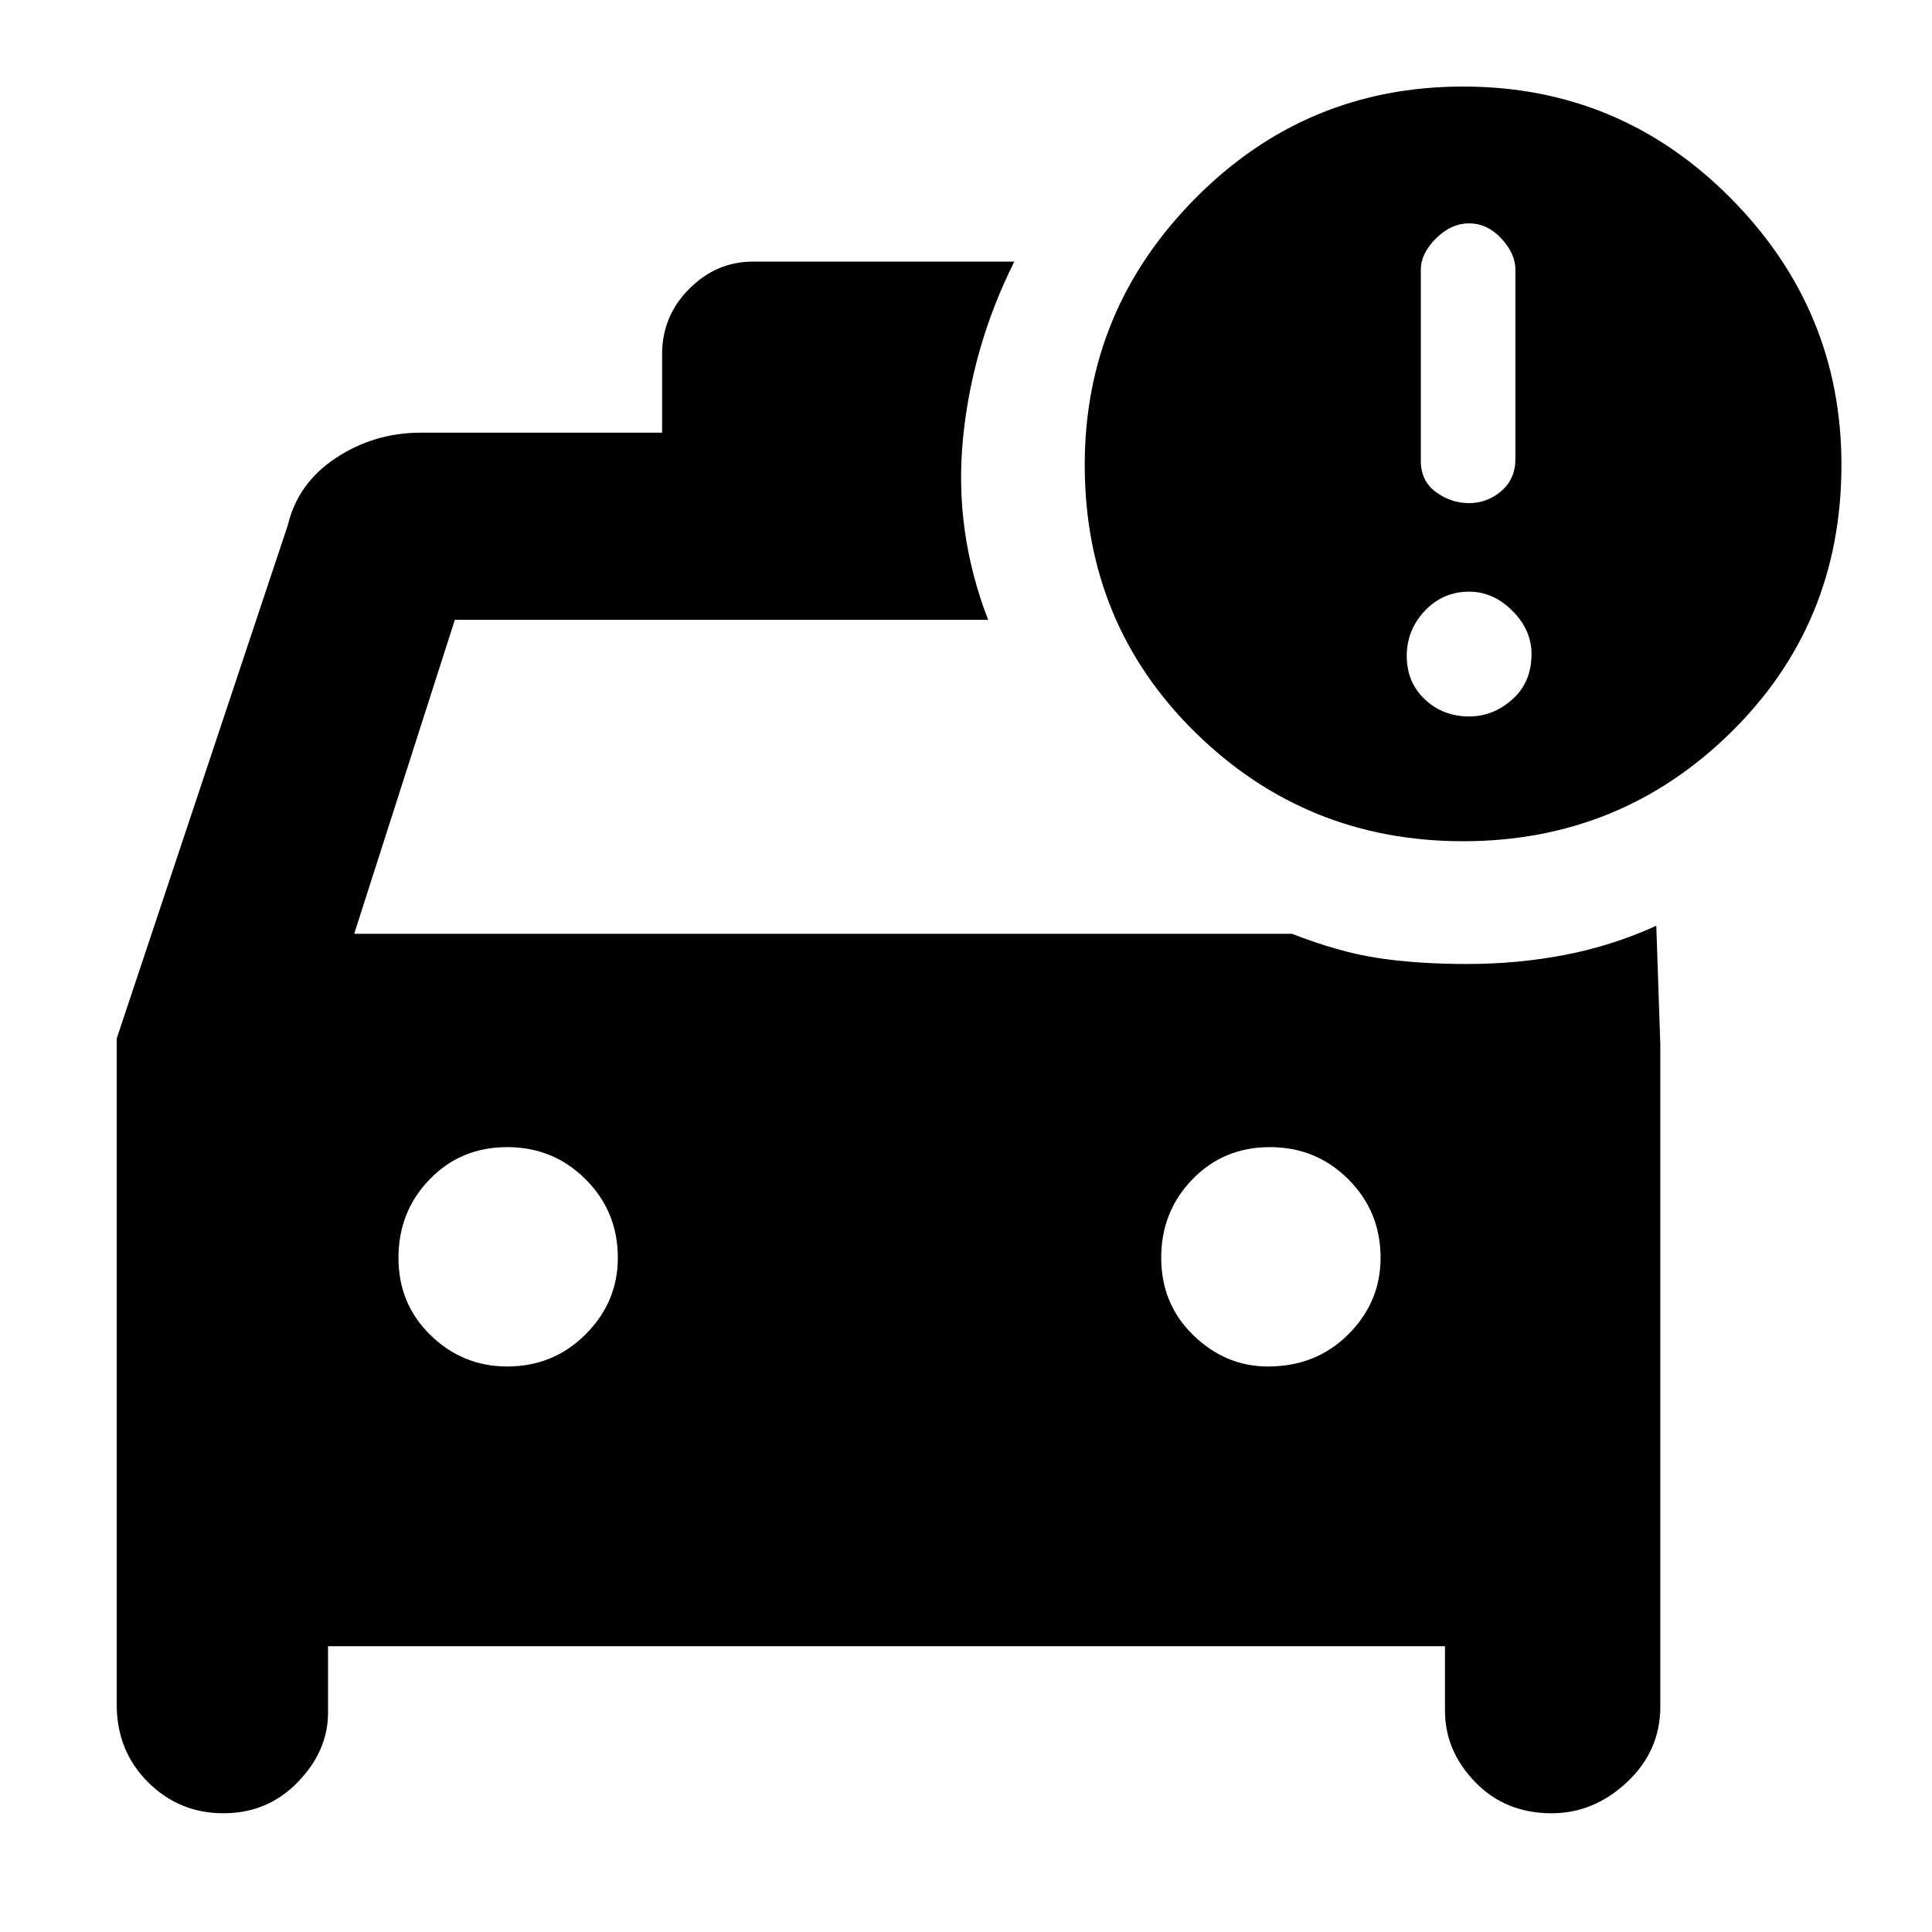 <svg xmlns="http://www.w3.org/2000/svg" height="48" width="48"><path d="M5.55 45.05Q4.45 45.05 3.675 44.275Q2.9 43.5 2.9 42.35V25.8L7.15 13.05Q7.4 12 8.35 11.375Q9.3 10.75 10.45 10.75H16.45V8.8Q16.45 7.85 17.125 7.175Q17.8 6.5 18.7 6.5H25.2Q24.15 8.6 23.925 10.9Q23.7 13.2 24.55 15.4H11.3L8.8 23.2H32.1Q33.25 23.65 34.225 23.8Q35.2 23.95 36.45 23.95Q37.7 23.95 38.875 23.725Q40.05 23.5 41.15 23L41.25 25.95V42.4Q41.25 43.5 40.425 44.275Q39.6 45.05 38.55 45.05Q37.4 45.05 36.65 44.275Q35.9 43.5 35.9 42.5V40.9H8.15V42.55Q8.15 43.5 7.4 44.275Q6.65 45.05 5.55 45.05ZM12.6 33.95Q13.75 33.95 14.55 33.15Q15.35 32.35 15.35 31.25Q15.35 30.1 14.55 29.3Q13.75 28.5 12.6 28.5Q11.45 28.5 10.675 29.3Q9.9 30.1 9.9 31.25Q9.9 32.4 10.7 33.175Q11.5 33.95 12.6 33.95ZM31.5 33.95Q32.7 33.95 33.5 33.15Q34.3 32.35 34.3 31.25Q34.3 30.1 33.5 29.3Q32.7 28.5 31.55 28.5Q30.4 28.5 29.625 29.3Q28.85 30.1 28.85 31.25Q28.85 32.4 29.65 33.175Q30.45 33.95 31.5 33.95ZM36.35 20.9Q32.45 20.9 29.7 18.2Q26.95 15.5 26.95 11.55Q26.95 7.7 29.7 4.925Q32.45 2.15 36.35 2.15Q40.25 2.15 43 4.925Q45.75 7.7 45.75 11.55Q45.75 15.5 43 18.2Q40.25 20.9 36.35 20.9ZM36.5 12.5Q36.95 12.5 37.3 12.2Q37.65 11.9 37.65 11.4V6.7Q37.65 6.3 37.3 5.925Q36.95 5.55 36.5 5.55Q36.05 5.55 35.675 5.925Q35.3 6.3 35.3 6.7V11.45Q35.3 11.95 35.675 12.225Q36.05 12.5 36.5 12.5ZM36.5 17.8Q37.1 17.8 37.575 17.375Q38.05 16.95 38.05 16.25Q38.05 15.65 37.575 15.175Q37.1 14.7 36.5 14.7Q35.85 14.7 35.4 15.175Q34.95 15.65 34.95 16.3Q34.95 16.95 35.4 17.375Q35.85 17.8 36.5 17.8Z"/></svg>
